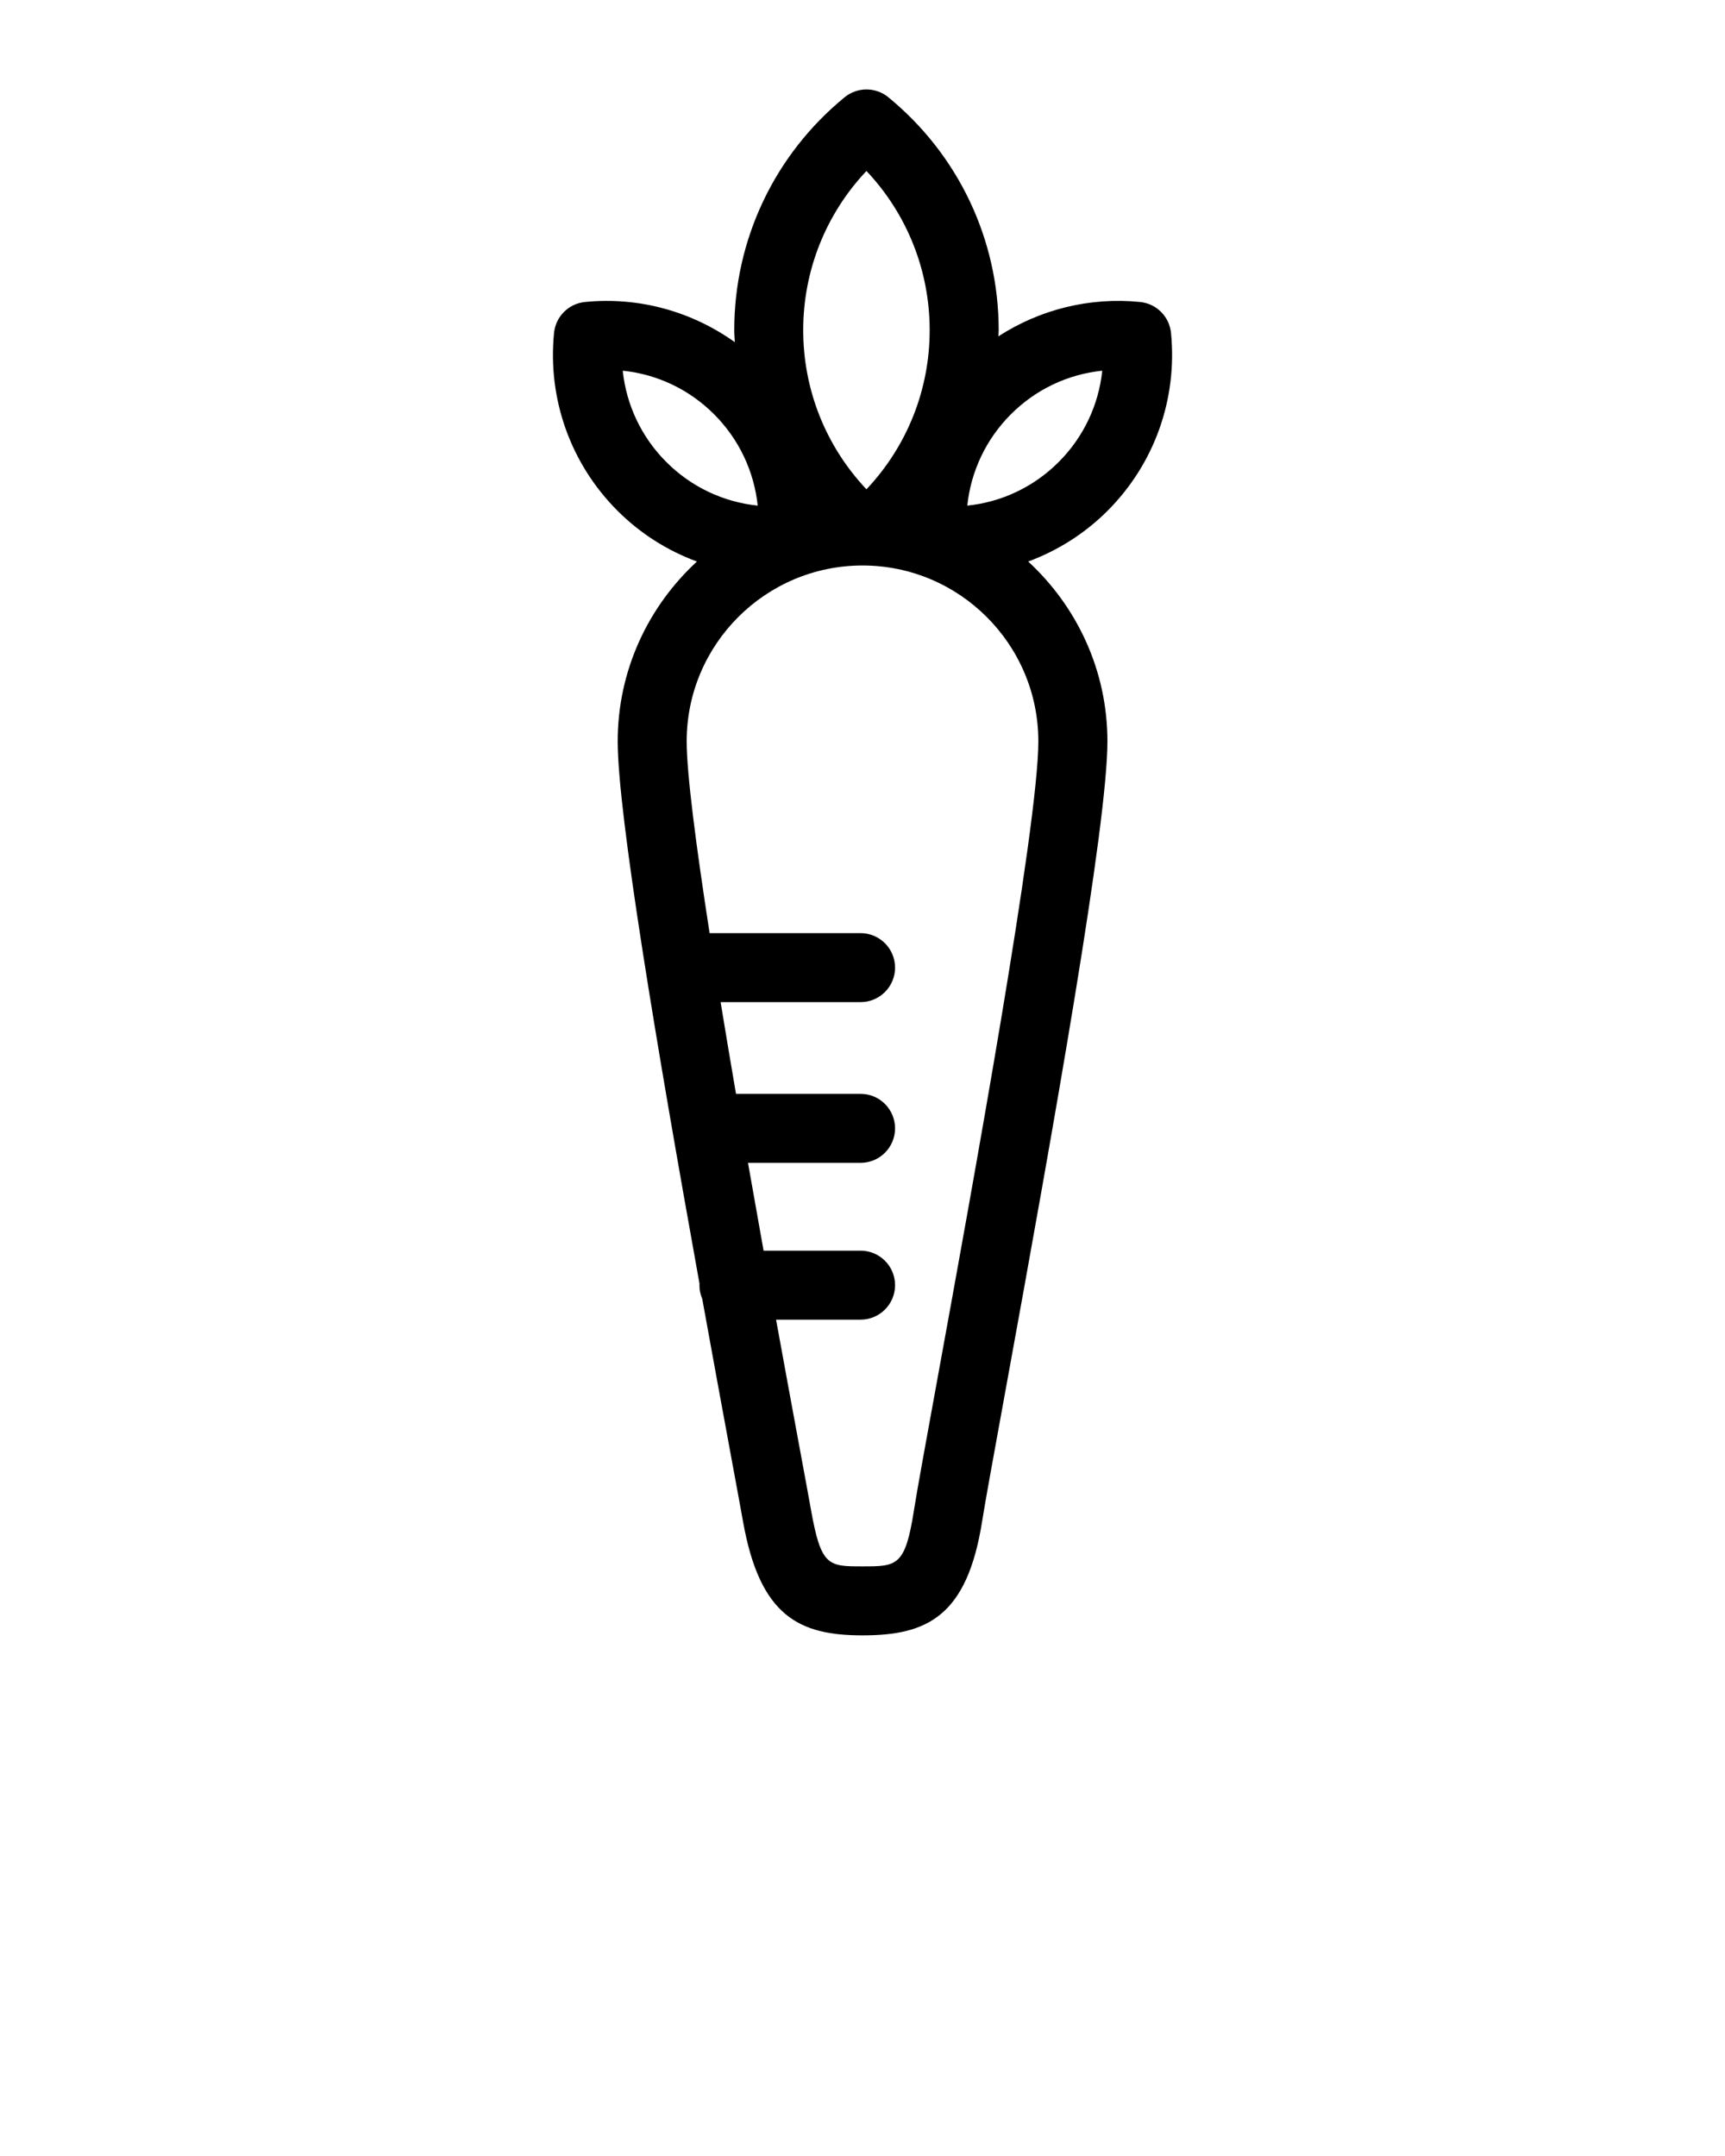 <svg xmlns="http://www.w3.org/2000/svg" xmlns:xlink="http://www.w3.org/1999/xlink" version="1.1" x="0px" y="0px" viewBox="0 0 100 125" enable-background="new 0 0 100 100" xml:space="preserve"><path d="M67.884,19.301c-0.094-0.949-0.845-1.699-1.793-1.793c-2.916-0.291-5.802,0.431-8.213,1.992  c0.002-0.119,0.017-0.237,0.017-0.357c0-5.25-2.332-10.172-6.397-13.504c-0.736-0.604-1.799-0.604-2.535,0  c-4.066,3.333-6.398,8.255-6.398,13.504c0,0.233,0.024,0.463,0.033,0.695c-2.502-1.787-5.573-2.64-8.687-2.329  c-0.948,0.094-1.699,0.845-1.793,1.793c-0.38,3.835,0.963,7.595,3.684,10.315c1.324,1.324,2.893,2.309,4.599,2.94  c-2.816,2.596-4.593,6.302-4.593,10.424c0,4.189,2.263,17.697,4.745,31.458c-0.001,0.025-0.007,0.048-0.007,0.073  c0,0.28,0.059,0.547,0.163,0.789c0.569,3.145,1.146,6.293,1.709,9.337c0.309,1.674,0.539,2.917,0.653,3.564  c0.98,5.531,3.284,6.613,6.932,6.613c3.736,0,6.069-1.089,6.938-6.653c0.166-1.062,0.68-3.874,1.328-7.434  c2.869-15.724,5.929-32.905,5.929-37.748c0-4.122-1.777-7.828-4.593-10.424c1.706-0.632,3.274-1.616,4.599-2.94  C66.921,26.897,68.264,23.137,67.884,19.301z M50.229,9.913c2.347,2.485,3.665,5.765,3.665,9.229c0,3.436-1.297,6.708-3.65,9.211  c-0.005,0.005-0.01,0.011-0.015,0.016c-2.364-2.506-3.666-5.781-3.666-9.227C46.563,15.678,47.882,12.398,50.229,9.913z   M36.101,21.492c2.001,0.207,3.855,1.086,5.296,2.527c1.441,1.442,2.32,3.308,2.528,5.296c-2.002-0.208-3.855-1.086-5.297-2.528  C37.187,25.347,36.309,23.481,36.101,21.492z M60.194,42.981c0,4.886-3.814,25.796-5.863,37.03c-0.68,3.728-1.172,6.421-1.345,7.534  C52.476,90.815,52,90.815,50,90.815c-1.991,0-2.405,0-2.992-3.311c-0.116-0.654-0.348-1.907-0.66-3.594  c-0.356-1.925-0.83-4.491-1.359-7.399h4.899c1.104,0,2-0.896,2-2s-0.896-2-2-2h-5.622c-0.296-1.65-0.6-3.36-0.904-5.092h6.526  c1.104,0,2-0.896,2-2s-0.896-2-2-2h-7.221c-0.309-1.8-0.608-3.586-0.892-5.318h8.113c1.104,0,2-0.896,2-2s-0.896-2-2-2h-8.751  c-0.787-5.077-1.33-9.251-1.33-11.121c0-5.621,4.573-10.194,10.194-10.194S60.194,37.359,60.194,42.981z M61.372,26.788  c-1.441,1.441-3.295,2.32-5.297,2.527c0.208-1.988,1.087-3.854,2.528-5.296c1.44-1.441,3.295-2.32,5.296-2.527  C63.691,23.481,62.813,25.347,61.372,26.788z"/></svg>